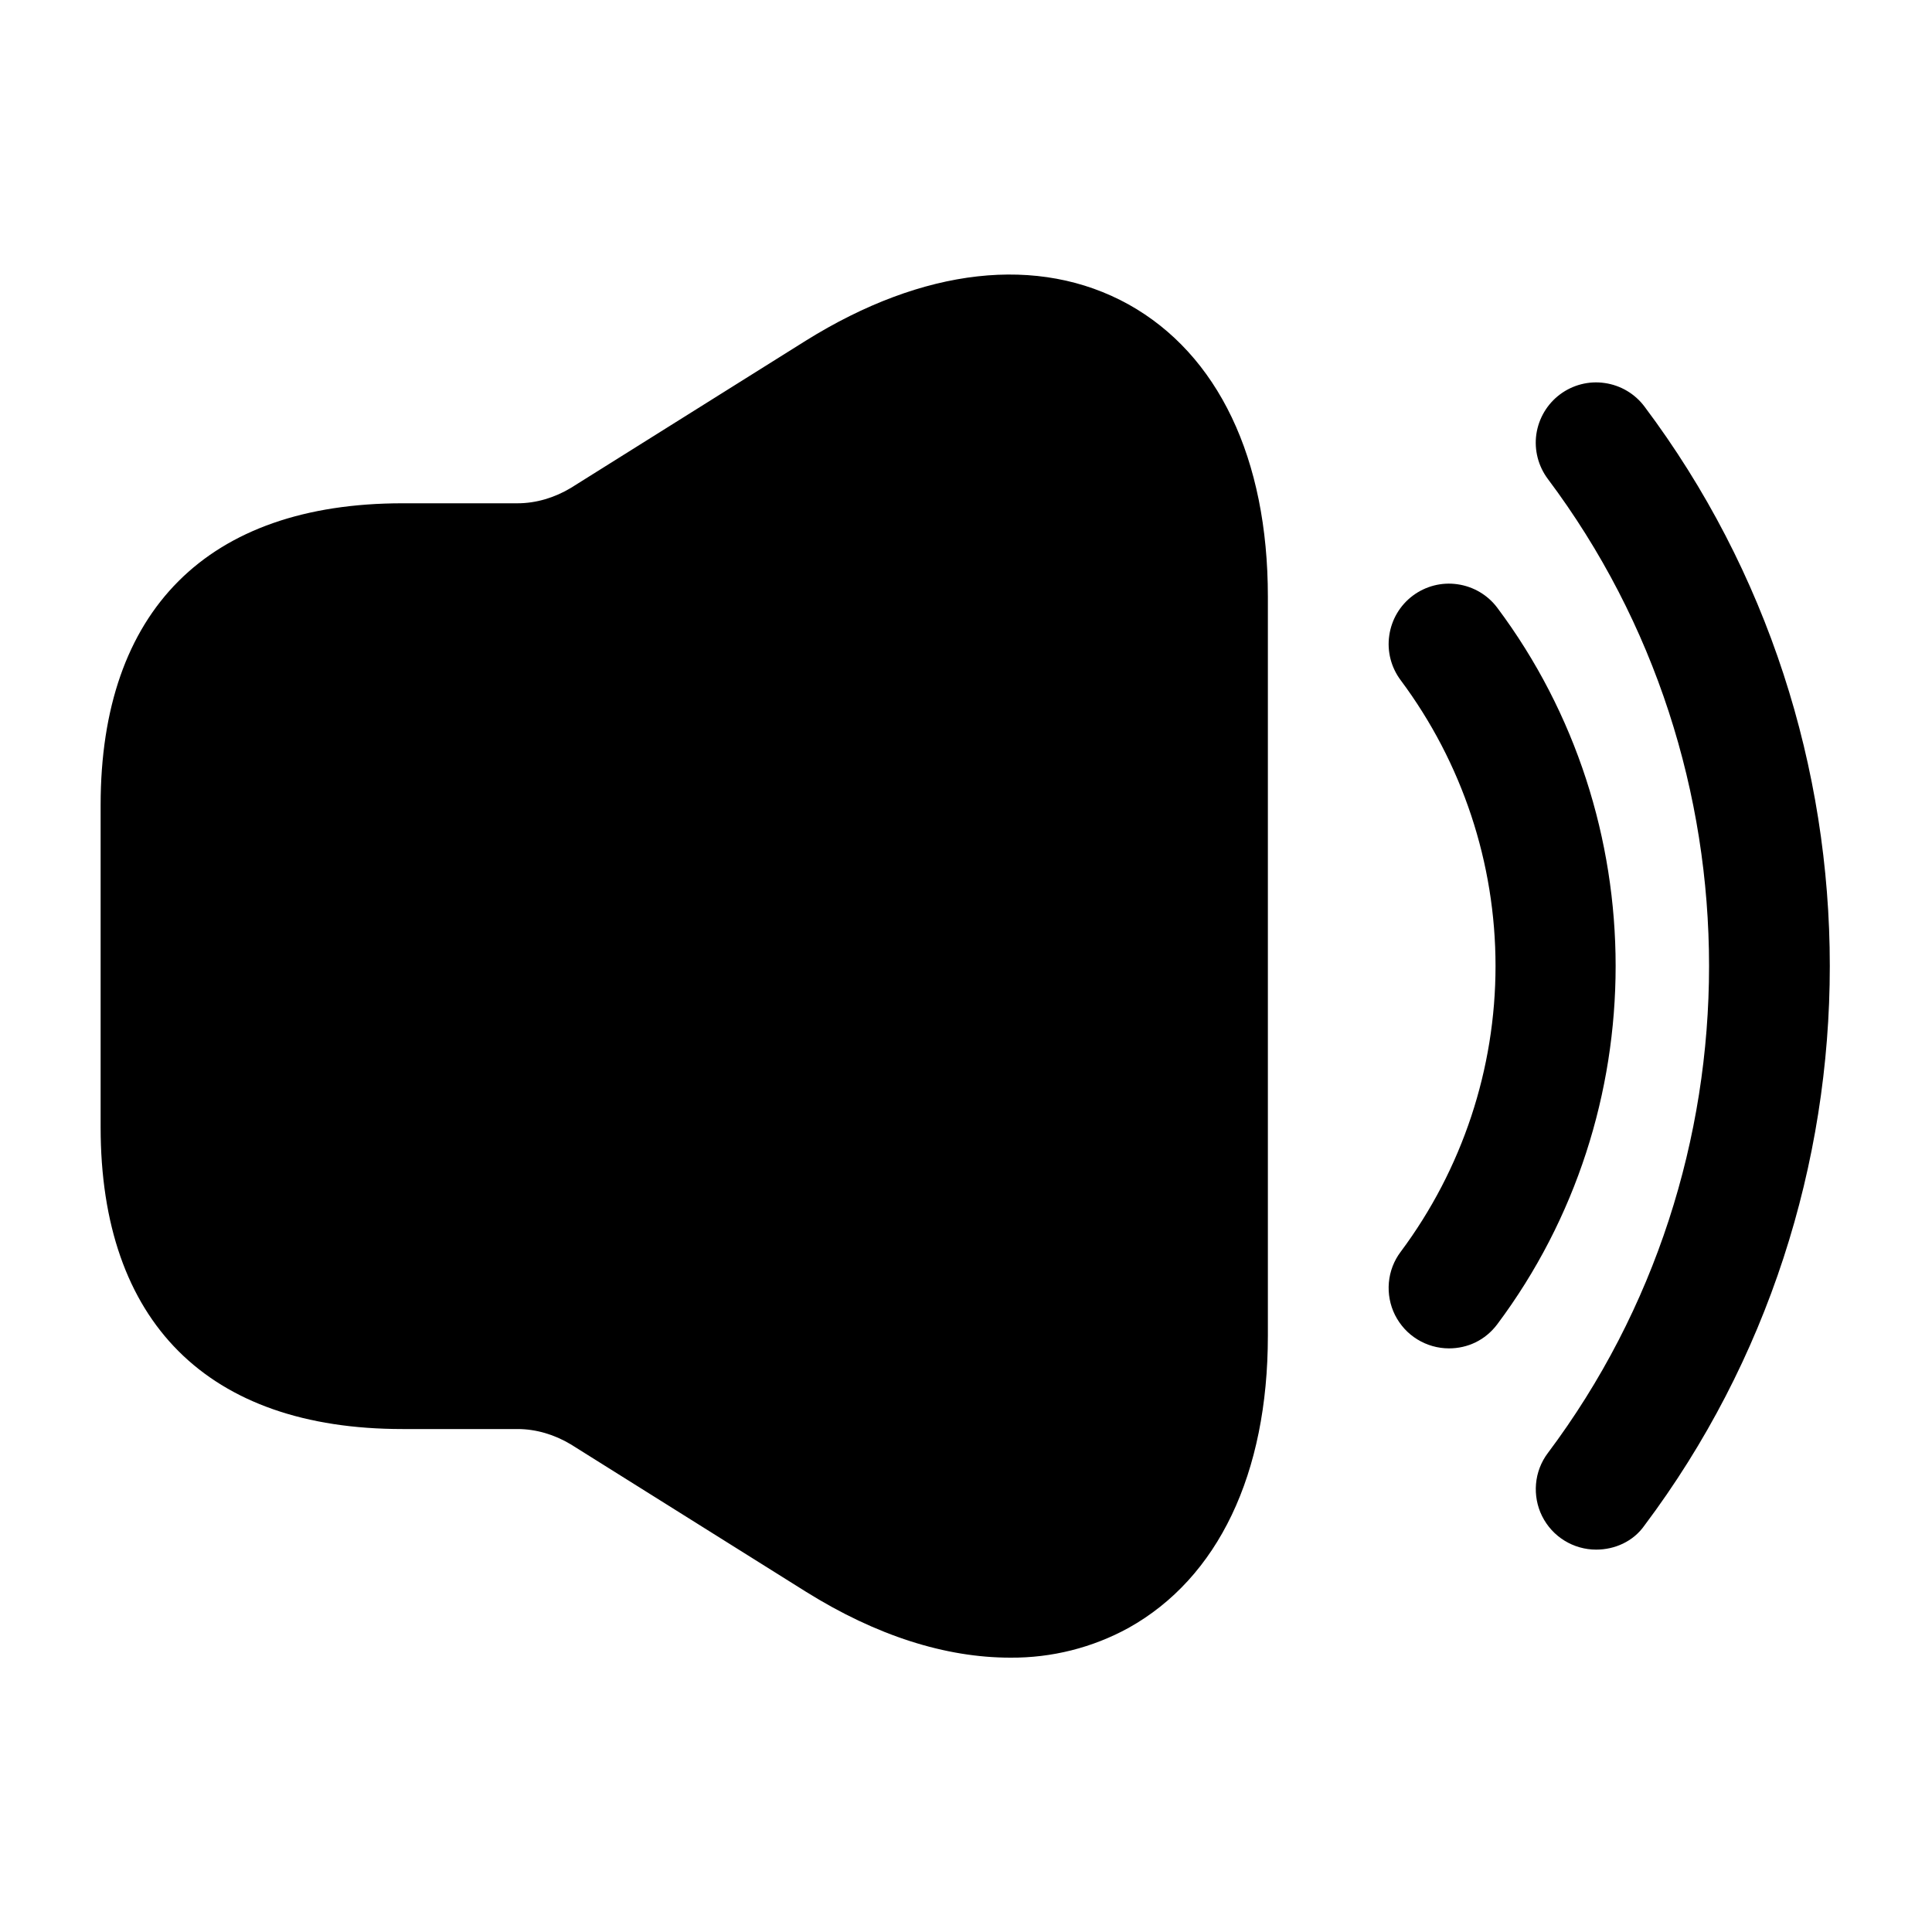 <svg width="24" height="24" viewBox="0 0 24 24" fill="none" xmlns="http://www.w3.org/2000/svg">
<path d="M18 16.75C17.861 16.75 17.724 16.711 17.606 16.638C17.487 16.565 17.392 16.46 17.329 16.335C17.267 16.211 17.241 16.071 17.253 15.933C17.265 15.794 17.316 15.661 17.4 15.55C18.165 14.524 18.578 13.279 18.578 12C18.578 10.721 18.165 9.476 17.4 8.45C17.281 8.291 17.229 8.091 17.258 7.894C17.286 7.697 17.391 7.519 17.55 7.4C17.709 7.281 17.909 7.229 18.106 7.258C18.303 7.286 18.481 7.391 18.6 7.55C20.56 10.17 20.56 13.83 18.6 16.45C18.45 16.65 18.23 16.75 18 16.75Z" fill="black"/>
<path d="M19.828 19.25C19.689 19.25 19.552 19.211 19.434 19.138C19.315 19.065 19.22 18.96 19.157 18.835C19.095 18.711 19.069 18.571 19.081 18.433C19.093 18.294 19.144 18.161 19.228 18.05C21.898 14.49 21.898 9.51 19.228 5.95C19.109 5.791 19.057 5.591 19.085 5.394C19.114 5.197 19.219 5.019 19.378 4.9C19.537 4.781 19.737 4.729 19.934 4.758C20.131 4.786 20.309 4.891 20.428 5.05C23.498 9.14 23.498 14.86 20.428 18.95C20.288 19.15 20.058 19.25 19.828 19.25ZM14.02 3.782C12.9 3.162 11.47 3.322 10.01 4.232L7.09 6.062C6.89 6.182 6.66 6.252 6.43 6.252H5C2.58 6.252 1.25 7.582 1.25 10.002V14.002C1.25 16.422 2.58 17.752 5 17.752H6.43C6.66 17.752 6.89 17.822 7.09 17.942L10.01 19.772C10.89 20.322 11.75 20.592 12.55 20.592C13.064 20.596 13.57 20.469 14.02 20.222C15.13 19.602 15.75 18.312 15.75 16.592V7.412C15.75 5.692 15.13 4.402 14.02 3.782Z" fill="black"/>
</svg>

